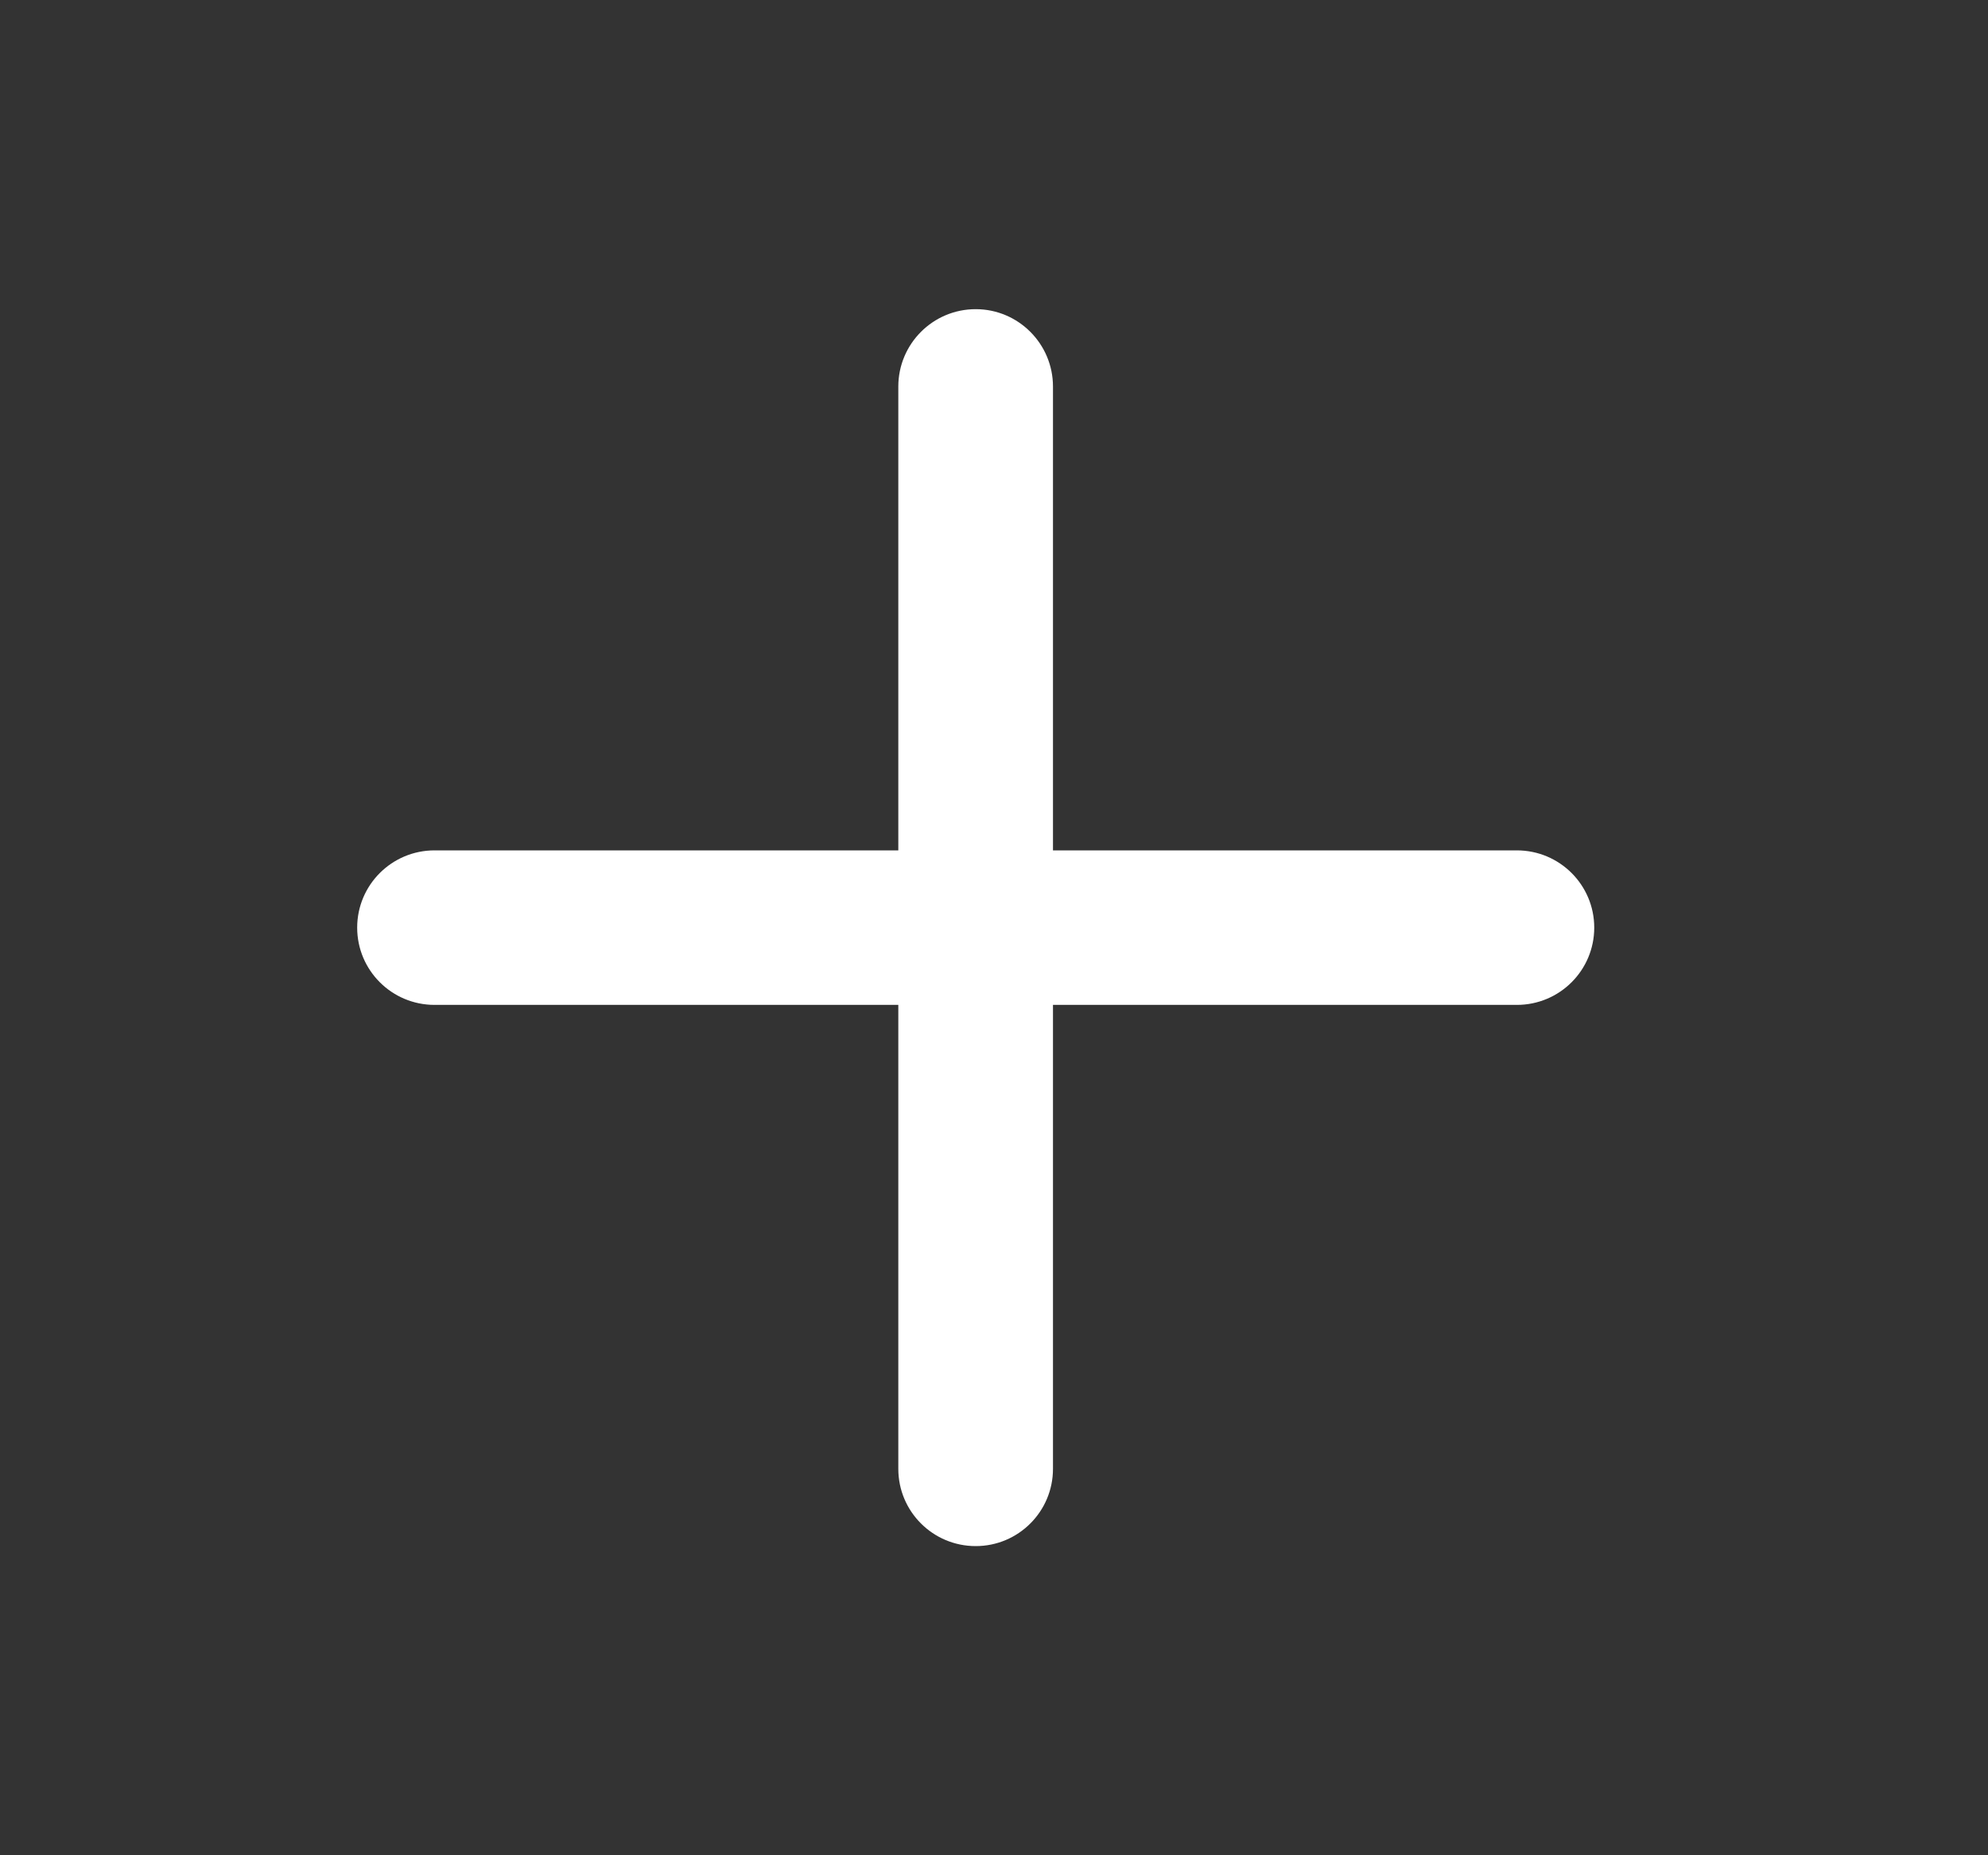 <svg width="15" height="14" viewBox="0 0 15 14" fill="none" xmlns="http://www.w3.org/2000/svg">
<rect x="0" y="0" width="15" height="14" fill="#333333" stroke="none"/>
<path d="M6.778 2.917V11.084C6.778 11.406 7.039 11.667 7.362 11.667C7.684 11.667 7.945 11.406 7.945 11.084V2.917C7.945 2.595 7.684 2.333 7.362 2.333C7.039 2.333 6.778 2.595 6.778 2.917Z" fill="white"/>
<path d="M3.279 7.583H11.445C11.768 7.583 12.029 7.322 12.029 7C12.029 6.678 11.768 6.417 11.445 6.417H3.279C2.956 6.417 2.695 6.678 2.695 7C2.695 7.322 2.956 7.583 3.279 7.583Z" fill="white"/>
</svg>
